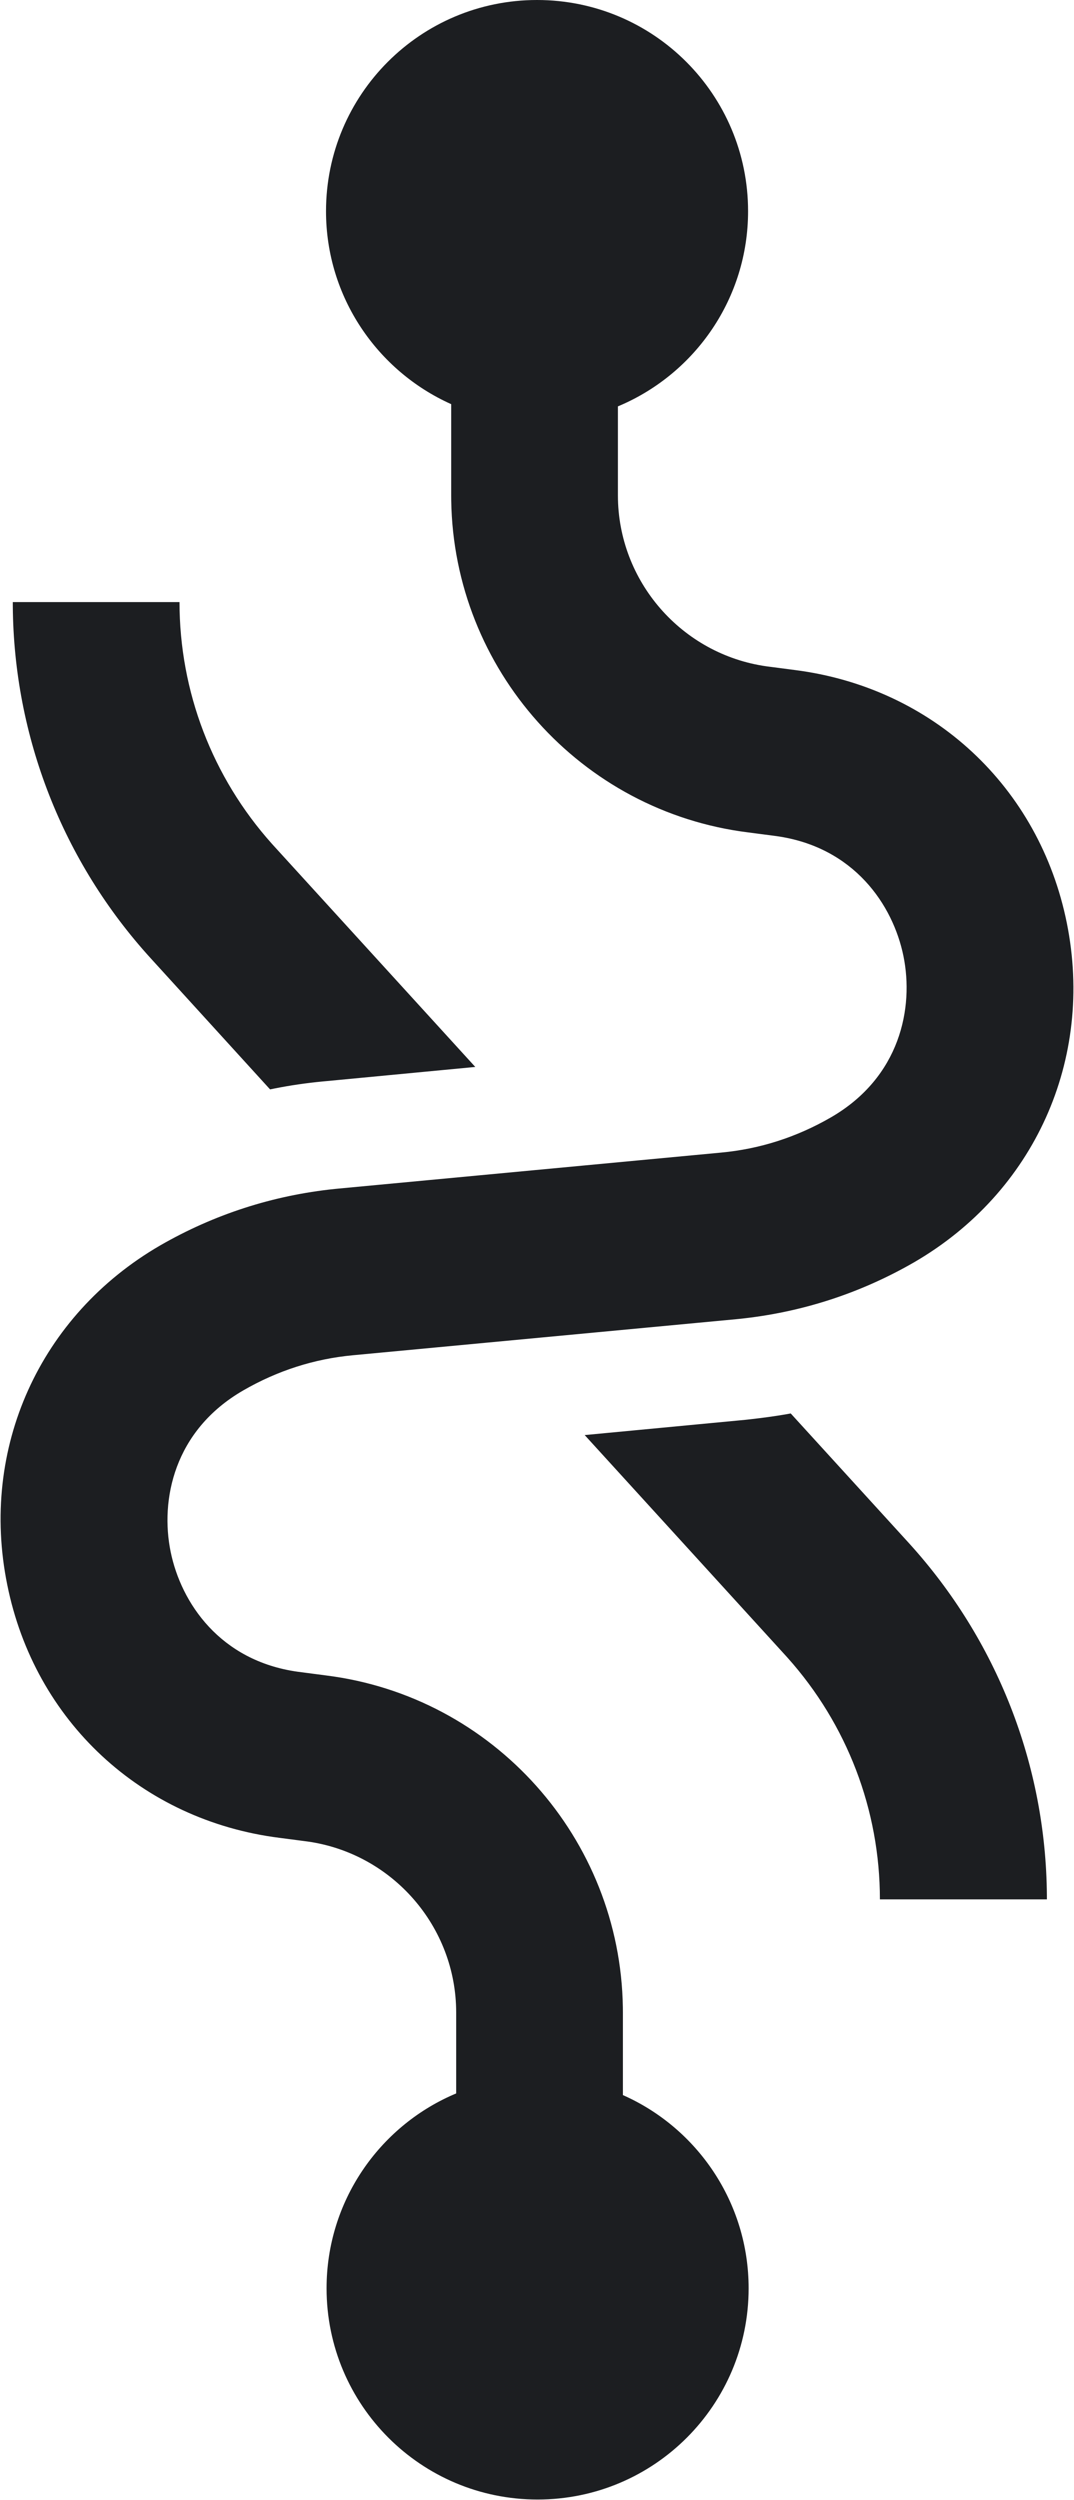 <svg xmlns="http://www.w3.org/2000/svg" width="0.43em" height="1em" viewBox="0 0 256 596"><path fill="#1C1E21" d="M128.011 0c27.822 0 50.357 22.535 50.357 50.357c0 20.74-12.565 38.564-30.514 46.293l-.546.231v21.213c0 20.478 15.221 37.912 35.468 40.76l.615.081l6.08.793c32.91 4.163 58.419 27.822 64.961 60.336c6.543 32.514-7.732 64.235-36.479 80.888c-12.87 7.41-26.891 11.943-41.686 13.474l-.74.074l-91.396 8.59c-9.318.86-18.108 3.701-26.236 8.394c-16.588 9.582-19.826 26.17-17.315 38.461c2.487 12.17 11.774 26.022 30.362 28.606l6.646.868c40.04 4.972 70.3 38.897 70.9 79.138l.01 1.222v19.693c17.644 7.798 30.002 25.51 30.002 46.062c0 27.821-22.535 50.357-50.357 50.357c-27.821 0-50.357-22.536-50.357-50.357c0-20.674 12.501-38.499 30.385-46.227l.543-.231v-19.297c0-20.478-15.22-37.912-35.467-40.76l-.615-.08l-6.08-.794c-32.91-4.163-58.42-27.822-64.962-60.336c-6.608-32.514 7.732-64.235 36.48-80.888c12.87-7.41 26.89-11.943 41.686-13.474l.74-.074l91.396-8.59c9.318-.86 18.107-3.701 26.236-8.393c16.587-9.583 19.825-26.17 17.314-38.462c-2.486-12.169-11.773-26.022-30.362-28.606l-6.646-.868c-40.04-4.972-70.299-38.897-70.9-79.138l-.01-1.222V96.352c-17.578-7.864-29.87-25.509-29.87-45.995C77.654 22.535 100.19 0 128.011 0m60.534 336.969l28.219 30.927c21 23.095 32.675 52.861 32.907 83.977l.003.943h-39.85c0-21.328-7.836-41.75-22.036-57.61l-.432-.479l-47.978-52.604l38.33-3.634l1.21-.135c2.872-.326 5.739-.703 8.568-1.195zM42.695 143.537c0 21.328 7.837 41.75 22.037 57.61l.432.479l48.11 52.736l-35.421 3.37l-1.053.097c-3.857.37-7.708.929-11.47 1.677l-1.025.209l-28.483-31.258c-21-23.03-32.675-52.86-32.907-83.977l-.003-.943z"/></svg>